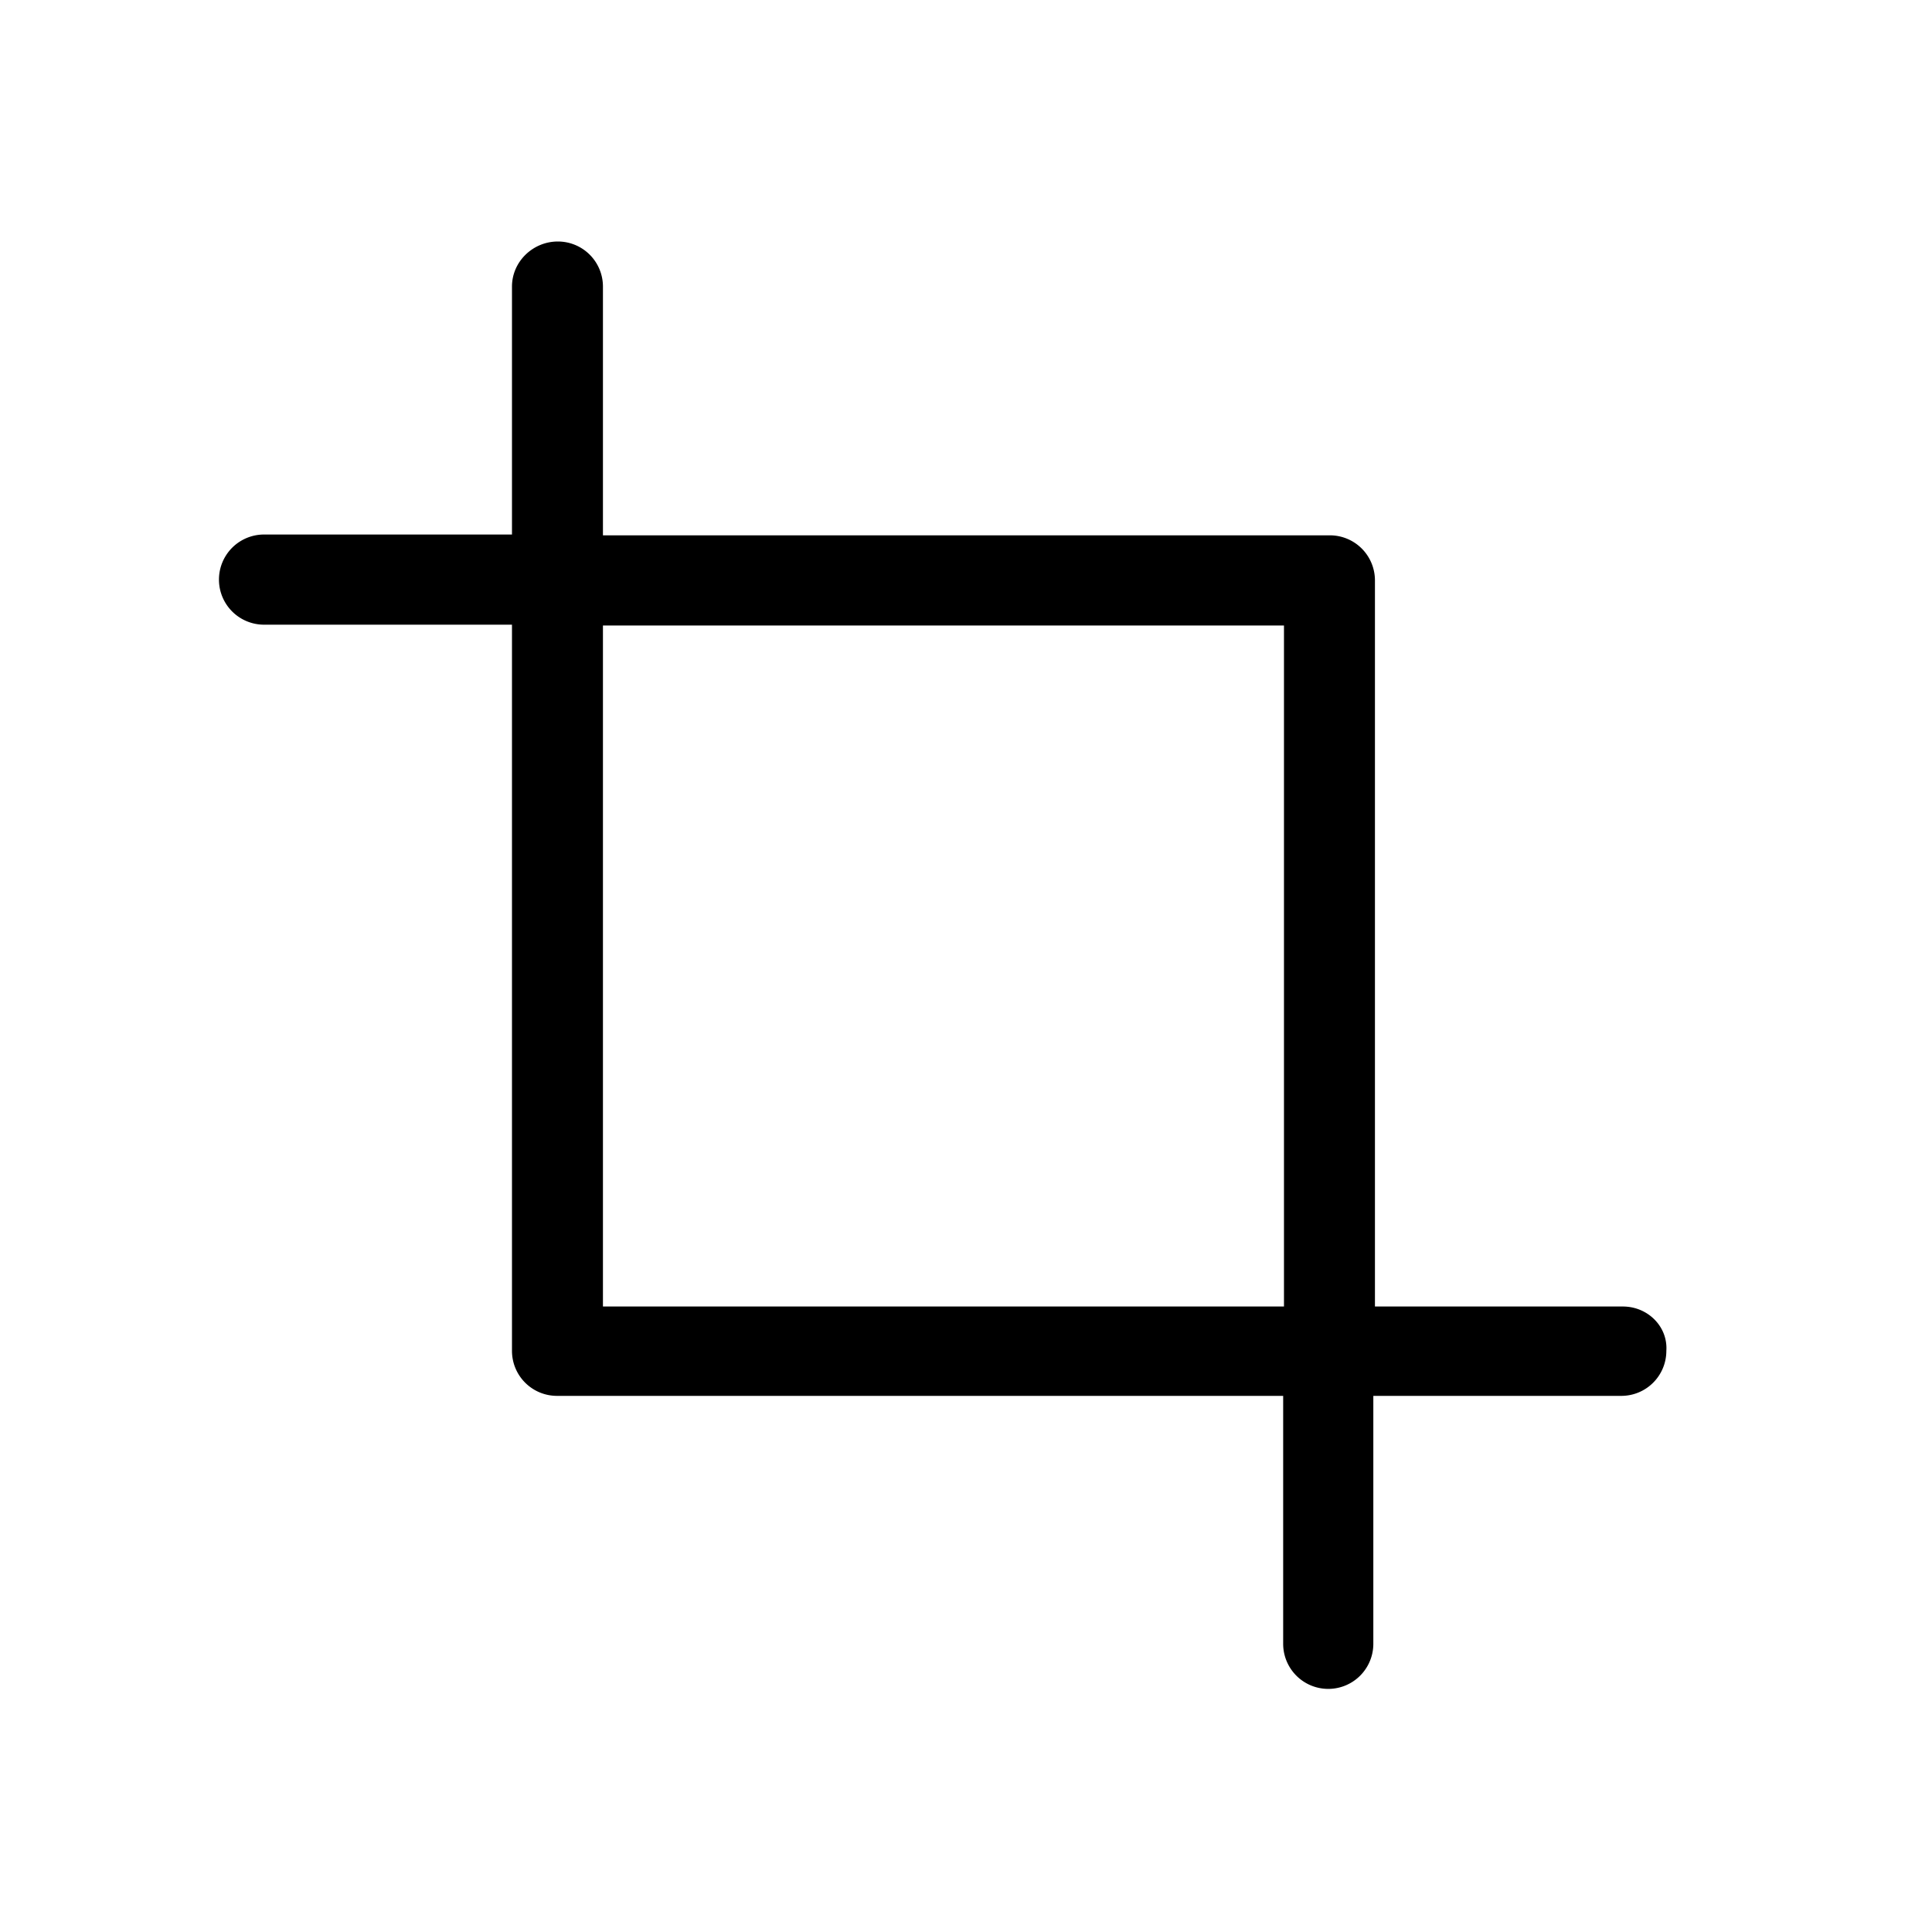 <svg viewBox="0 0 24 24">
  <path d="M20.16 16.23h-3.08V7.21a.56.56 0 00-.56-.56H7.49V3.56A.56.56 0 006.93 3c-.31 0-.57.25-.57.56v3.08H3.28a.56.56 0 100 1.12h3.08v9.02c0 .31.25.56.56.56h9.02v3.08a.56.56 0 101.12 0v-3.08h3.08c.31 0 .56-.25.56-.56.02-.3-.23-.55-.54-.55zm-12.67 0V7.77h8.46v8.46H7.49z"/>
</svg>
